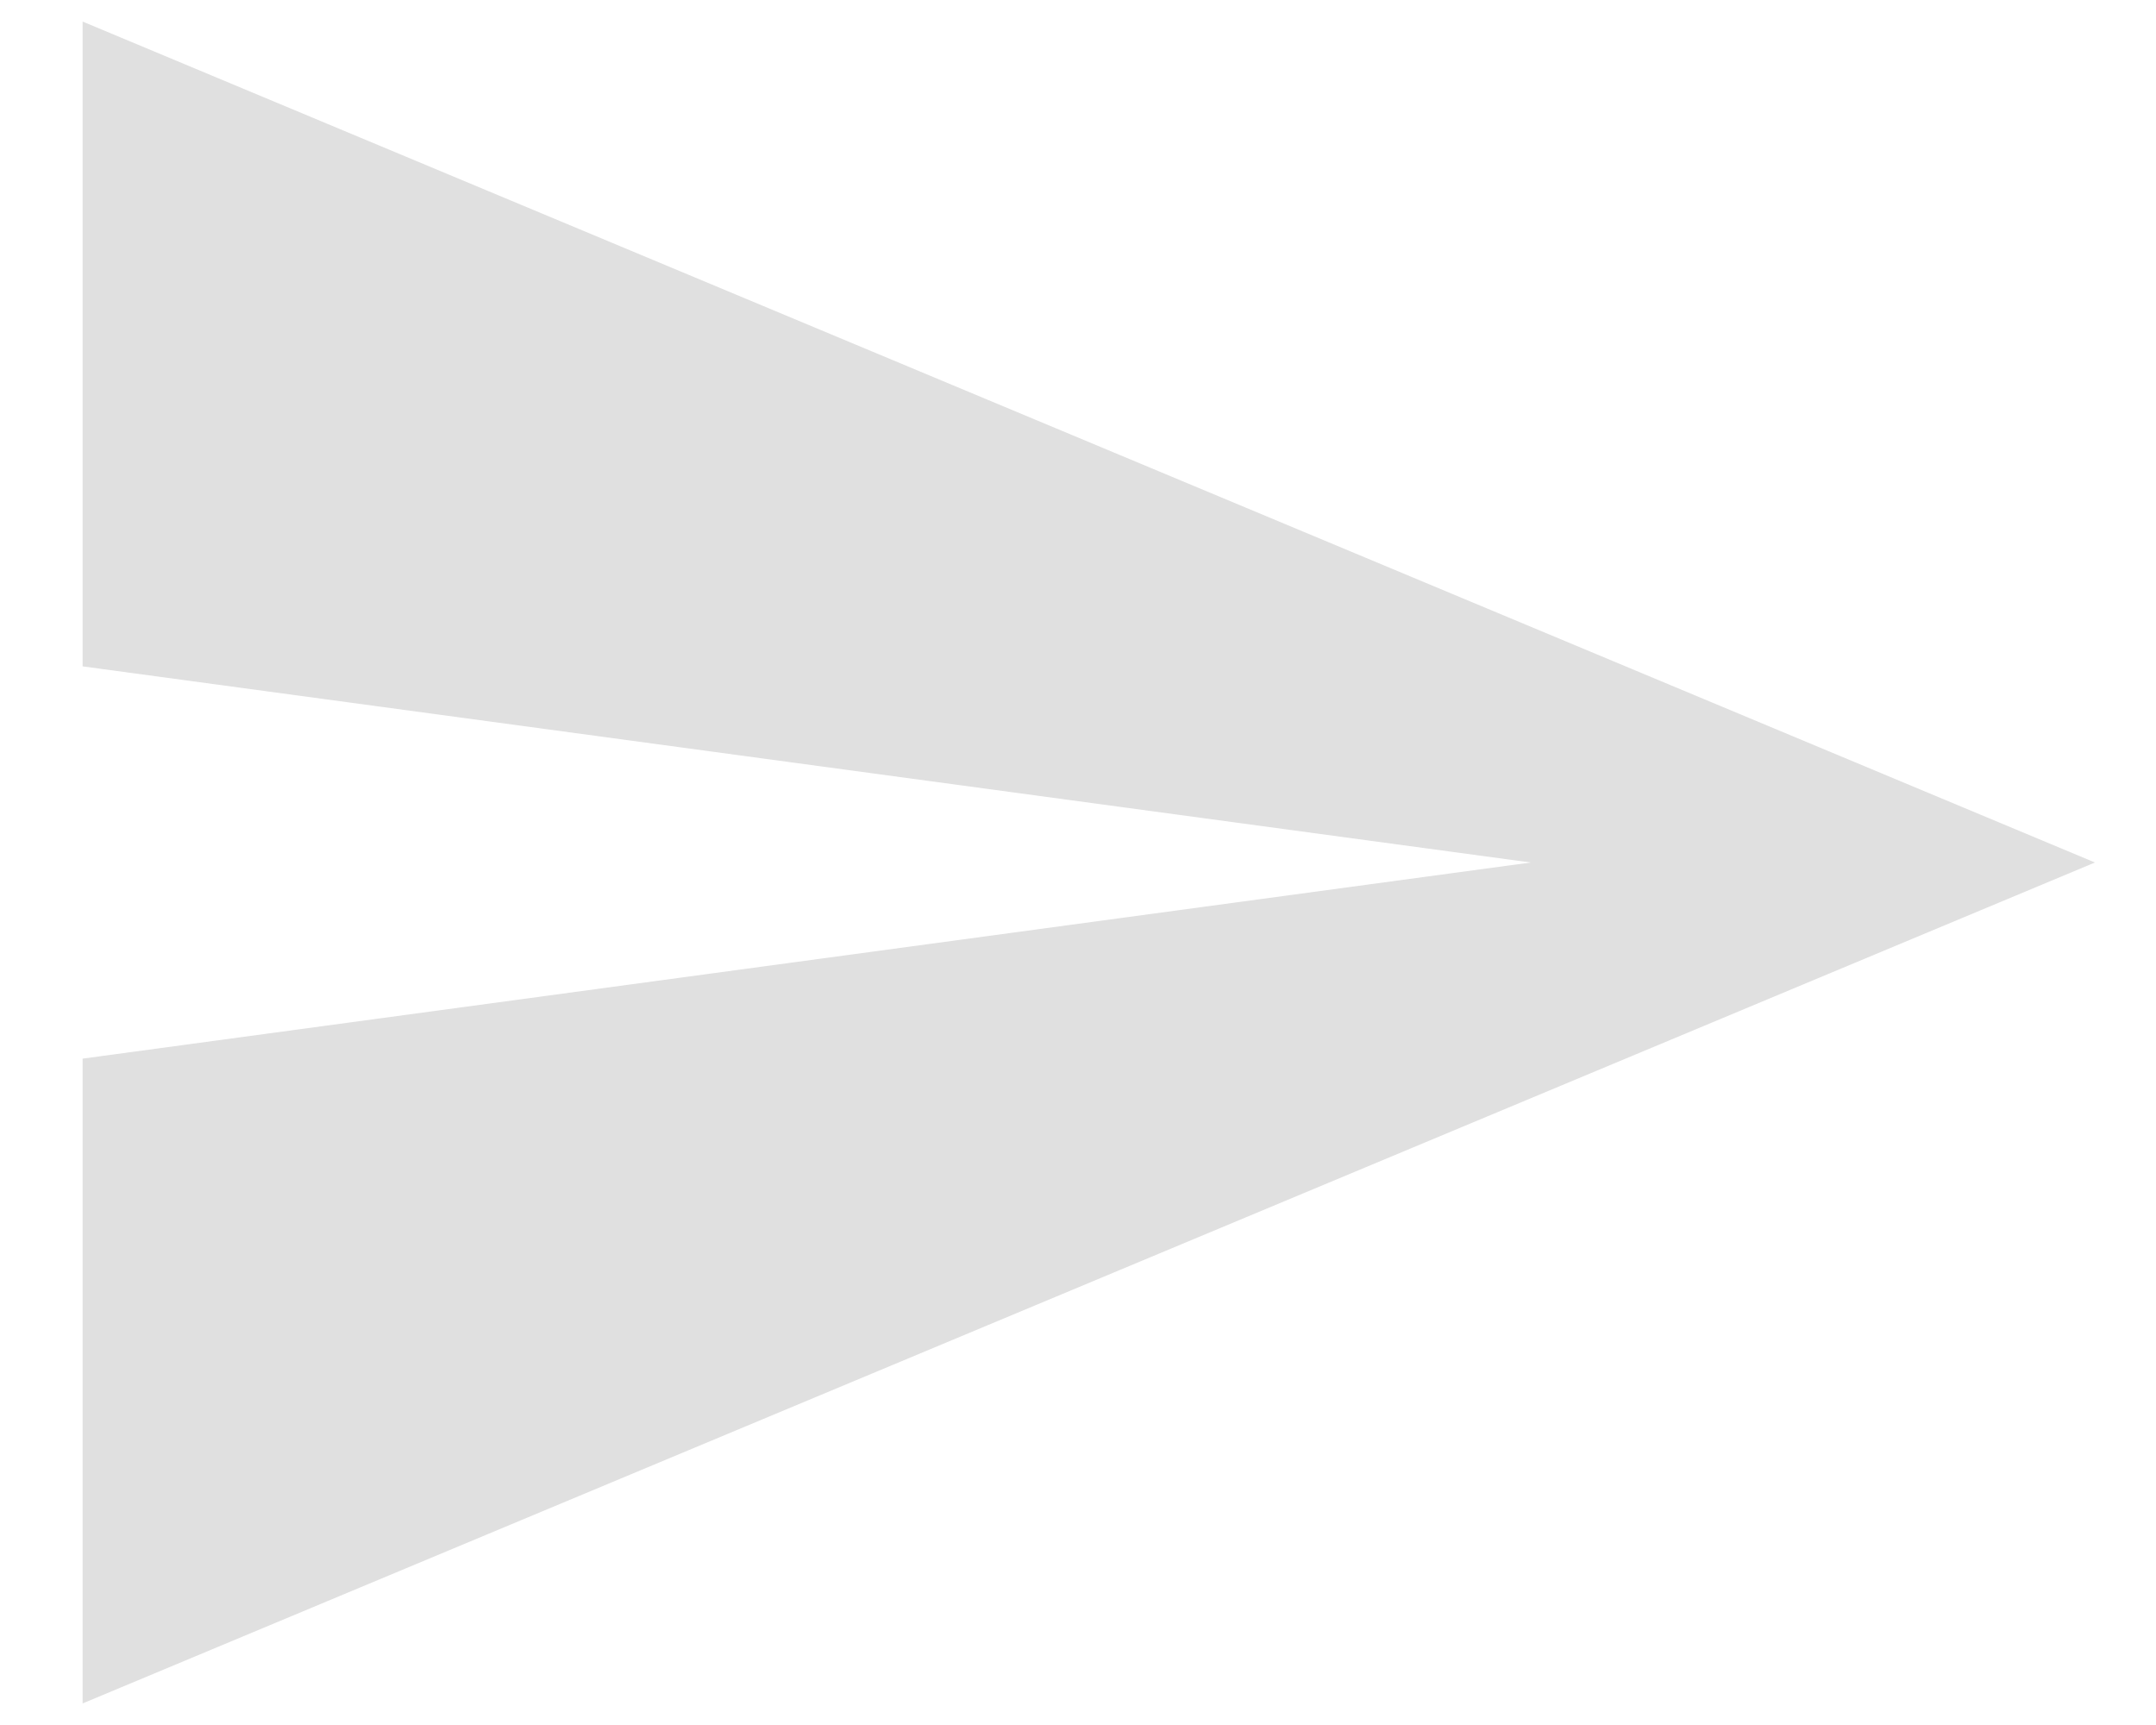 <?xml version="1.0" encoding="UTF-8" standalone="no"?>
<svg width="25px" height="20px" viewBox="0 0 25 20" version="1.1" xmlns="http://www.w3.org/2000/svg" xmlns:xlink="http://www.w3.org/1999/xlink" xmlns:sketch="http://www.bohemiancoding.com/sketch/ns">
    <!-- Generator: Sketch 3.4 (15575) - http://www.bohemiancoding.com/sketch -->
    <title>Triangle 31</title>
    <desc>Created with Sketch.</desc>
    <defs></defs>
    <g id="Page-2" stroke="none" stroke-width="1" fill="none" fill-rule="evenodd" sketch:type="MSPage">
        <g id="Empresa---Ficha-proyecto-(ver-brief)" sketch:type="MSArtboardGroup" transform="translate(-1198, -1965)" fill="#E0E0E0">
            <g id="comentarios" sketch:type="MSLayerGroup" transform="translate(59, 1946)">
                <path d="M1139.958,26.726 L1139.958,19.25 L1163.292,29 L1139.958,38.75 L1139.958,31.274 L1156.75,29 L1139.958,26.726 Z" id="Triangle-31" sketch:type="MSShapeGroup"></path>
            </g>
        </g>
    </g>
</svg>